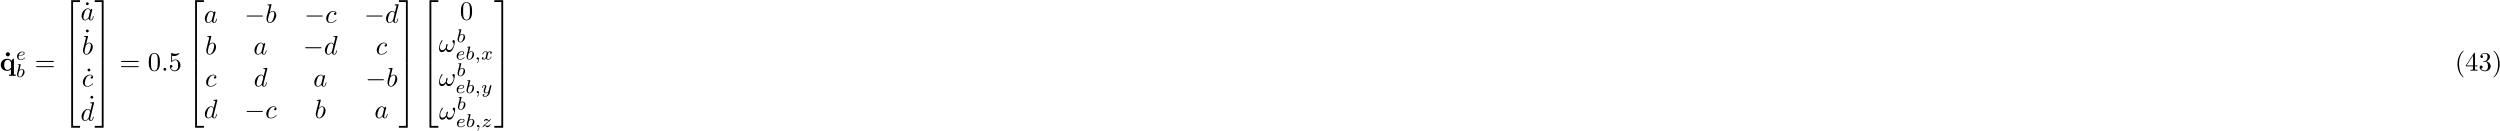<?xml version="1.0" encoding="UTF-8"?>
<svg xmlns="http://www.w3.org/2000/svg" xmlns:xlink="http://www.w3.org/1999/xlink" width="937pt" height="49pt" viewBox="0 0 937 49" version="1.1">
<defs>
<g>
<symbol overflow="visible" id="glyph0-0">
<path style="stroke:none;" d=""/>
</symbol>
<symbol overflow="visible" id="glyph0-1">
<path style="stroke:none;" d="M 2.359 -6.156 C 2.359 -6.578 2.016 -6.922 1.578 -6.922 C 1.156 -6.922 0.812 -6.578 0.812 -6.156 C 0.812 -5.719 1.156 -5.375 1.578 -5.375 C 2.016 -5.375 2.359 -5.719 2.359 -6.156 Z M 2.359 -6.156 "/>
</symbol>
<symbol overflow="visible" id="glyph0-2">
<path style="stroke:none;" d="M 4.234 -1.422 C 4.234 -1.234 4.234 -1.203 4.078 -1 C 3.672 -0.406 3.172 -0.297 2.875 -0.297 C 2.25 -0.297 1.656 -0.875 1.656 -2.203 C 1.656 -3.625 2.391 -4.094 2.984 -4.094 C 3.75 -4.094 4.234 -3.297 4.234 -2.797 Z M 4.359 -3.703 C 4.016 -4.188 3.453 -4.484 2.859 -4.484 C 1.406 -4.484 0.375 -3.594 0.375 -2.219 C 0.375 -0.812 1.391 0.062 2.766 0.062 C 3.266 0.062 3.703 -0.078 4.172 -0.484 L 4.172 1.469 L 3.484 1.469 L 3.484 1.938 C 3.766 1.922 4.359 1.906 4.734 1.906 C 5.125 1.906 5.719 1.922 5.984 1.938 L 5.984 1.469 L 5.297 1.469 L 5.297 -4.484 L 4.891 -4.484 Z M 4.359 -3.703 "/>
</symbol>
<symbol overflow="visible" id="glyph1-0">
<path style="stroke:none;" d=""/>
</symbol>
<symbol overflow="visible" id="glyph1-1">
<path style="stroke:none;" d="M 1.562 -1.594 C 1.75 -1.594 2.312 -1.609 2.688 -1.734 C 3.203 -1.922 3.297 -2.25 3.297 -2.453 C 3.297 -2.844 2.906 -3.078 2.438 -3.078 C 1.594 -3.078 0.469 -2.438 0.469 -1.234 C 0.469 -0.531 0.906 0.062 1.719 0.062 C 2.906 0.062 3.453 -0.625 3.453 -0.719 C 3.453 -0.766 3.391 -0.844 3.328 -0.844 C 3.297 -0.844 3.281 -0.828 3.219 -0.766 C 2.672 -0.125 1.859 -0.125 1.734 -0.125 C 1.312 -0.125 1.031 -0.406 1.031 -0.969 C 1.031 -1.062 1.031 -1.203 1.125 -1.594 Z M 1.172 -1.781 C 1.469 -2.797 2.234 -2.875 2.438 -2.875 C 2.734 -2.875 3 -2.719 3 -2.453 C 3 -1.781 1.812 -1.781 1.516 -1.781 Z M 1.172 -1.781 "/>
</symbol>
<symbol overflow="visible" id="glyph1-2">
<path style="stroke:none;" d="M 1.844 -4.625 C 1.844 -4.641 1.875 -4.734 1.875 -4.734 C 1.875 -4.781 1.844 -4.844 1.75 -4.844 C 1.609 -4.844 1.031 -4.781 0.859 -4.766 C 0.812 -4.766 0.703 -4.75 0.703 -4.609 C 0.703 -4.516 0.812 -4.516 0.891 -4.516 C 1.219 -4.516 1.219 -4.453 1.219 -4.406 C 1.219 -4.359 1.156 -4.078 1.109 -3.922 L 0.953 -3.281 C 0.891 -3.031 0.516 -1.516 0.5 -1.422 C 0.453 -1.25 0.453 -1.156 0.453 -1.078 C 0.453 -0.375 0.906 0.062 1.484 0.062 C 2.359 0.062 3.281 -0.875 3.281 -1.906 C 3.281 -2.719 2.719 -3.078 2.234 -3.078 C 1.875 -3.078 1.562 -2.875 1.359 -2.688 Z M 1.484 -0.125 C 1.156 -0.125 0.953 -0.422 0.953 -0.844 C 0.953 -1.094 1.016 -1.328 1.219 -2.125 C 1.25 -2.25 1.25 -2.266 1.391 -2.422 C 1.656 -2.719 1.969 -2.875 2.219 -2.875 C 2.484 -2.875 2.719 -2.672 2.719 -2.203 C 2.719 -1.922 2.578 -1.203 2.359 -0.797 C 2.188 -0.453 1.844 -0.125 1.484 -0.125 Z M 1.484 -0.125 "/>
</symbol>
<symbol overflow="visible" id="glyph1-3">
<path style="stroke:none;" d="M 1.469 -0.109 C 1.469 0.266 1.406 0.719 0.922 1.156 C 0.906 1.188 0.875 1.219 0.875 1.25 C 0.875 1.297 0.938 1.344 0.969 1.344 C 1.078 1.344 1.672 0.781 1.672 -0.047 C 1.672 -0.469 1.5 -0.797 1.172 -0.797 C 0.953 -0.797 0.781 -0.625 0.781 -0.406 C 0.781 -0.188 0.938 0 1.188 0 C 1.359 0 1.469 -0.109 1.469 -0.109 Z M 1.469 -0.109 "/>
</symbol>
<symbol overflow="visible" id="glyph1-4">
<path style="stroke:none;" d="M 1.734 -0.734 C 1.672 -0.5 1.438 -0.125 1.078 -0.125 C 1.062 -0.125 0.844 -0.125 0.703 -0.219 C 0.984 -0.312 1.016 -0.562 1.016 -0.609 C 1.016 -0.766 0.891 -0.859 0.734 -0.859 C 0.531 -0.859 0.328 -0.703 0.328 -0.438 C 0.328 -0.094 0.719 0.062 1.062 0.062 C 1.391 0.062 1.672 -0.125 1.844 -0.422 C 2.016 -0.062 2.391 0.062 2.672 0.062 C 3.484 0.062 3.906 -0.797 3.906 -1 C 3.906 -1.094 3.812 -1.094 3.797 -1.094 C 3.688 -1.094 3.688 -1.047 3.656 -0.969 C 3.516 -0.484 3.094 -0.125 2.703 -0.125 C 2.422 -0.125 2.281 -0.312 2.281 -0.578 C 2.281 -0.766 2.453 -1.391 2.641 -2.172 C 2.781 -2.703 3.094 -2.875 3.328 -2.875 C 3.344 -2.875 3.547 -2.875 3.703 -2.781 C 3.484 -2.719 3.391 -2.516 3.391 -2.391 C 3.391 -2.25 3.516 -2.141 3.672 -2.141 C 3.828 -2.141 4.062 -2.266 4.062 -2.562 C 4.062 -2.953 3.609 -3.078 3.344 -3.078 C 2.984 -3.078 2.703 -2.844 2.562 -2.578 C 2.438 -2.859 2.109 -3.078 1.719 -3.078 C 0.938 -3.078 0.5 -2.219 0.5 -2 C 0.5 -1.922 0.594 -1.922 0.609 -1.922 C 0.703 -1.922 0.703 -1.938 0.75 -2.031 C 0.922 -2.578 1.359 -2.875 1.703 -2.875 C 1.938 -2.875 2.125 -2.75 2.125 -2.422 C 2.125 -2.281 2.031 -1.938 1.969 -1.688 Z M 1.734 -0.734 "/>
</symbol>
<symbol overflow="visible" id="glyph1-5">
<path style="stroke:none;" d="M 3.875 -2.625 C 3.906 -2.719 3.906 -2.734 3.906 -2.781 C 3.906 -2.922 3.797 -3 3.672 -3 C 3.594 -3 3.469 -2.969 3.391 -2.844 C 3.359 -2.797 3.312 -2.578 3.281 -2.438 L 3.125 -1.859 C 3.094 -1.688 2.875 -0.812 2.844 -0.734 C 2.844 -0.734 2.531 -0.125 2 -0.125 C 1.516 -0.125 1.516 -0.578 1.516 -0.703 C 1.516 -1.078 1.672 -1.516 1.891 -2.062 C 1.969 -2.281 2 -2.359 2 -2.484 C 2 -2.812 1.719 -3.078 1.344 -3.078 C 0.641 -3.078 0.328 -2.125 0.328 -2 C 0.328 -1.922 0.422 -1.922 0.453 -1.922 C 0.547 -1.922 0.547 -1.953 0.578 -2.031 C 0.75 -2.609 1.047 -2.875 1.328 -2.875 C 1.438 -2.875 1.5 -2.797 1.5 -2.641 C 1.5 -2.469 1.438 -2.328 1.406 -2.234 C 1.062 -1.375 1 -1.125 1 -0.812 C 1 -0.703 1 -0.375 1.266 -0.141 C 1.484 0.031 1.781 0.062 1.969 0.062 C 2.25 0.062 2.5 -0.031 2.719 -0.25 C 2.641 0.141 2.562 0.438 2.266 0.781 C 2.078 1 1.797 1.219 1.422 1.219 C 1.375 1.219 1.047 1.219 0.906 1 C 1.281 0.953 1.281 0.625 1.281 0.609 C 1.281 0.391 1.078 0.344 1.016 0.344 C 0.844 0.344 0.609 0.484 0.609 0.812 C 0.609 1.156 0.938 1.422 1.438 1.422 C 2.141 1.422 3 0.875 3.219 0 Z M 3.875 -2.625 "/>
</symbol>
<symbol overflow="visible" id="glyph1-6">
<path style="stroke:none;" d="M 1.172 -0.609 C 1.359 -0.797 1.484 -0.922 2.062 -1.406 C 2.219 -1.516 2.734 -1.938 2.938 -2.125 C 3.359 -2.547 3.625 -2.906 3.625 -2.984 C 3.625 -3.078 3.547 -3.078 3.516 -3.078 C 3.453 -3.078 3.422 -3.062 3.391 -3 C 3.172 -2.688 3.031 -2.578 2.859 -2.578 C 2.781 -2.578 2.672 -2.578 2.469 -2.781 C 2.234 -3.031 2.078 -3.078 1.922 -3.078 C 1.359 -3.078 0.984 -2.469 0.984 -2.266 C 0.984 -2.188 1.047 -2.172 1.094 -2.172 C 1.188 -2.172 1.203 -2.188 1.219 -2.266 C 1.328 -2.516 1.719 -2.531 1.828 -2.531 C 2 -2.531 2.172 -2.484 2.266 -2.469 C 2.656 -2.391 2.703 -2.391 2.875 -2.391 C 2.703 -2.188 2.578 -2.062 1.906 -1.547 C 1.359 -1.109 1.172 -0.938 1.047 -0.797 C 0.625 -0.391 0.422 -0.078 0.422 -0.016 C 0.422 0.062 0.516 0.062 0.547 0.062 C 0.609 0.062 0.625 0.062 0.656 0 C 0.844 -0.266 1.062 -0.422 1.297 -0.422 C 1.391 -0.422 1.484 -0.422 1.672 -0.25 C 1.891 -0.031 2.031 0.062 2.266 0.062 C 3 0.062 3.469 -0.781 3.469 -1.016 C 3.469 -1.094 3.391 -1.094 3.359 -1.094 C 3.266 -1.094 3.25 -1.062 3.219 -0.984 C 3.094 -0.641 2.688 -0.469 2.344 -0.469 C 2.188 -0.469 2 -0.516 1.828 -0.547 C 1.516 -0.625 1.453 -0.625 1.328 -0.625 C 1.312 -0.625 1.219 -0.625 1.172 -0.609 Z M 1.172 -0.609 "/>
</symbol>
<symbol overflow="visible" id="glyph2-0">
<path style="stroke:none;" d=""/>
</symbol>
<symbol overflow="visible" id="glyph2-1">
<path style="stroke:none;" d="M 6.844 -3.266 C 7 -3.266 7.188 -3.266 7.188 -3.453 C 7.188 -3.656 7 -3.656 6.859 -3.656 L 0.891 -3.656 C 0.75 -3.656 0.562 -3.656 0.562 -3.453 C 0.562 -3.266 0.75 -3.266 0.891 -3.266 Z M 6.859 -1.328 C 7 -1.328 7.188 -1.328 7.188 -1.531 C 7.188 -1.719 7 -1.719 6.844 -1.719 L 0.891 -1.719 C 0.75 -1.719 0.562 -1.719 0.562 -1.531 C 0.562 -1.328 0.75 -1.328 0.891 -1.328 Z M 6.859 -1.328 "/>
</symbol>
<symbol overflow="visible" id="glyph2-2">
<path style="stroke:none;" d="M 1.906 -6.141 C 1.906 -6.406 1.688 -6.672 1.391 -6.672 C 1.047 -6.672 0.844 -6.391 0.844 -6.141 C 0.844 -5.875 1.078 -5.609 1.375 -5.609 C 1.719 -5.609 1.906 -5.891 1.906 -6.141 Z M 1.906 -6.141 "/>
</symbol>
<symbol overflow="visible" id="glyph2-3">
<path style="stroke:none;" d="M 4.578 -3.188 C 4.578 -3.984 4.531 -4.781 4.188 -5.516 C 3.734 -6.484 2.906 -6.641 2.5 -6.641 C 1.891 -6.641 1.172 -6.375 0.75 -5.453 C 0.438 -4.766 0.391 -3.984 0.391 -3.188 C 0.391 -2.438 0.422 -1.547 0.844 -0.781 C 1.266 0.016 2 0.219 2.484 0.219 C 3.016 0.219 3.781 0.016 4.219 -0.938 C 4.531 -1.625 4.578 -2.406 4.578 -3.188 Z M 2.484 0 C 2.094 0 1.5 -0.25 1.328 -1.203 C 1.219 -1.797 1.219 -2.719 1.219 -3.312 C 1.219 -3.953 1.219 -4.609 1.297 -5.141 C 1.484 -6.328 2.234 -6.422 2.484 -6.422 C 2.812 -6.422 3.469 -6.234 3.656 -5.25 C 3.766 -4.688 3.766 -3.938 3.766 -3.312 C 3.766 -2.562 3.766 -1.891 3.656 -1.25 C 3.5 -0.297 2.938 0 2.484 0 Z M 2.484 0 "/>
</symbol>
<symbol overflow="visible" id="glyph2-4">
<path style="stroke:none;" d="M 4.469 -2 C 4.469 -3.188 3.656 -4.188 2.578 -4.188 C 2.109 -4.188 1.672 -4.031 1.312 -3.672 L 1.312 -5.625 C 1.516 -5.562 1.844 -5.5 2.156 -5.5 C 3.391 -5.5 4.094 -6.406 4.094 -6.531 C 4.094 -6.594 4.062 -6.641 3.984 -6.641 C 3.984 -6.641 3.953 -6.641 3.906 -6.609 C 3.703 -6.516 3.219 -6.312 2.547 -6.312 C 2.156 -6.312 1.688 -6.391 1.219 -6.594 C 1.141 -6.625 1.125 -6.625 1.109 -6.625 C 1 -6.625 1 -6.547 1 -6.391 L 1 -3.438 C 1 -3.266 1 -3.188 1.141 -3.188 C 1.219 -3.188 1.234 -3.203 1.281 -3.266 C 1.391 -3.422 1.75 -3.969 2.562 -3.969 C 3.078 -3.969 3.328 -3.516 3.406 -3.328 C 3.562 -2.953 3.594 -2.578 3.594 -2.078 C 3.594 -1.719 3.594 -1.125 3.344 -0.703 C 3.109 -0.312 2.734 -0.062 2.281 -0.062 C 1.562 -0.062 0.984 -0.594 0.812 -1.172 C 0.844 -1.172 0.875 -1.156 0.984 -1.156 C 1.312 -1.156 1.484 -1.406 1.484 -1.641 C 1.484 -1.891 1.312 -2.141 0.984 -2.141 C 0.844 -2.141 0.5 -2.062 0.5 -1.609 C 0.5 -0.75 1.188 0.219 2.297 0.219 C 3.453 0.219 4.469 -0.734 4.469 -2 Z M 4.469 -2 "/>
</symbol>
<symbol overflow="visible" id="glyph2-5">
<path style="stroke:none;" d="M 3.297 2.391 C 3.297 2.359 3.297 2.344 3.125 2.172 C 1.891 0.922 1.562 -0.969 1.562 -2.5 C 1.562 -4.234 1.938 -5.969 3.172 -7.203 C 3.297 -7.328 3.297 -7.344 3.297 -7.375 C 3.297 -7.453 3.266 -7.484 3.203 -7.484 C 3.094 -7.484 2.203 -6.797 1.609 -5.531 C 1.109 -4.438 0.984 -3.328 0.984 -2.5 C 0.984 -1.719 1.094 -0.516 1.641 0.625 C 2.25 1.844 3.094 2.5 3.203 2.5 C 3.266 2.5 3.297 2.469 3.297 2.391 Z M 3.297 2.391 "/>
</symbol>
<symbol overflow="visible" id="glyph2-6">
<path style="stroke:none;" d="M 2.938 -1.641 L 2.938 -0.781 C 2.938 -0.422 2.906 -0.312 2.172 -0.312 L 1.969 -0.312 L 1.969 0 C 2.375 -0.031 2.891 -0.031 3.312 -0.031 C 3.734 -0.031 4.25 -0.031 4.672 0 L 4.672 -0.312 L 4.453 -0.312 C 3.719 -0.312 3.703 -0.422 3.703 -0.781 L 3.703 -1.641 L 4.688 -1.641 L 4.688 -1.953 L 3.703 -1.953 L 3.703 -6.484 C 3.703 -6.688 3.703 -6.75 3.531 -6.75 C 3.453 -6.75 3.422 -6.75 3.344 -6.625 L 0.281 -1.953 L 0.281 -1.641 Z M 2.984 -1.953 L 0.562 -1.953 L 2.984 -5.672 Z M 2.984 -1.953 "/>
</symbol>
<symbol overflow="visible" id="glyph2-7">
<path style="stroke:none;" d="M 2.891 -3.516 C 3.703 -3.781 4.281 -4.469 4.281 -5.266 C 4.281 -6.078 3.406 -6.641 2.453 -6.641 C 1.453 -6.641 0.688 -6.047 0.688 -5.281 C 0.688 -4.953 0.906 -4.766 1.203 -4.766 C 1.5 -4.766 1.703 -4.984 1.703 -5.281 C 1.703 -5.766 1.234 -5.766 1.094 -5.766 C 1.391 -6.266 2.047 -6.391 2.406 -6.391 C 2.828 -6.391 3.375 -6.172 3.375 -5.281 C 3.375 -5.156 3.344 -4.578 3.094 -4.141 C 2.797 -3.656 2.453 -3.625 2.203 -3.625 C 2.125 -3.609 1.891 -3.594 1.812 -3.594 C 1.734 -3.578 1.672 -3.562 1.672 -3.469 C 1.672 -3.359 1.734 -3.359 1.906 -3.359 L 2.344 -3.359 C 3.156 -3.359 3.531 -2.688 3.531 -1.703 C 3.531 -0.344 2.844 -0.062 2.406 -0.062 C 1.969 -0.062 1.219 -0.234 0.875 -0.812 C 1.219 -0.766 1.531 -0.984 1.531 -1.359 C 1.531 -1.719 1.266 -1.922 0.984 -1.922 C 0.734 -1.922 0.422 -1.781 0.422 -1.344 C 0.422 -0.438 1.344 0.219 2.438 0.219 C 3.656 0.219 4.562 -0.688 4.562 -1.703 C 4.562 -2.516 3.922 -3.297 2.891 -3.516 Z M 2.891 -3.516 "/>
</symbol>
<symbol overflow="visible" id="glyph2-8">
<path style="stroke:none;" d="M 2.875 -2.5 C 2.875 -3.266 2.766 -4.469 2.219 -5.609 C 1.625 -6.828 0.766 -7.484 0.672 -7.484 C 0.609 -7.484 0.562 -7.438 0.562 -7.375 C 0.562 -7.344 0.562 -7.328 0.75 -7.141 C 1.734 -6.156 2.297 -4.578 2.297 -2.5 C 2.297 -0.781 1.938 0.969 0.703 2.219 C 0.562 2.344 0.562 2.359 0.562 2.391 C 0.562 2.453 0.609 2.5 0.672 2.5 C 0.766 2.5 1.672 1.812 2.25 0.547 C 2.766 -0.547 2.875 -1.656 2.875 -2.5 Z M 2.875 -2.5 "/>
</symbol>
<symbol overflow="visible" id="glyph3-0">
<path style="stroke:none;" d=""/>
</symbol>
<symbol overflow="visible" id="glyph3-1">
<path style="stroke:none;" d="M 3.25 17.547 L 3.938 17.547 L 3.938 0.297 L 6.562 0.297 L 6.562 -0.391 L 3.25 -0.391 Z M 3.25 17.547 "/>
</symbol>
<symbol overflow="visible" id="glyph3-2">
<path style="stroke:none;" d="M 3.25 5.984 L 3.938 5.984 L 3.938 -0.016 L 3.25 -0.016 Z M 3.25 5.984 "/>
</symbol>
<symbol overflow="visible" id="glyph3-3">
<path style="stroke:none;" d="M 3.25 17.531 L 6.562 17.531 L 6.562 16.844 L 3.938 16.844 L 3.938 -0.406 L 3.25 -0.406 Z M 3.25 17.531 "/>
</symbol>
<symbol overflow="visible" id="glyph3-4">
<path style="stroke:none;" d="M 2.703 17.547 L 3.391 17.547 L 3.391 -0.391 L 0.062 -0.391 L 0.062 0.297 L 2.703 0.297 Z M 2.703 17.547 "/>
</symbol>
<symbol overflow="visible" id="glyph3-5">
<path style="stroke:none;" d="M 2.703 5.984 L 3.391 5.984 L 3.391 -0.016 L 2.703 -0.016 Z M 2.703 5.984 "/>
</symbol>
<symbol overflow="visible" id="glyph3-6">
<path style="stroke:none;" d="M 2.703 16.844 L 0.062 16.844 L 0.062 17.531 L 3.391 17.531 L 3.391 -0.406 L 2.703 -0.406 Z M 2.703 16.844 "/>
</symbol>
<symbol overflow="visible" id="glyph4-0">
<path style="stroke:none;" d=""/>
</symbol>
<symbol overflow="visible" id="glyph4-1">
<path style="stroke:none;" d="M 3.719 -3.766 C 3.531 -4.141 3.25 -4.406 2.797 -4.406 C 1.641 -4.406 0.406 -2.938 0.406 -1.484 C 0.406 -0.547 0.953 0.109 1.719 0.109 C 1.922 0.109 2.422 0.062 3.016 -0.641 C 3.094 -0.219 3.453 0.109 3.922 0.109 C 4.281 0.109 4.5 -0.125 4.672 -0.438 C 4.828 -0.797 4.969 -1.406 4.969 -1.422 C 4.969 -1.531 4.875 -1.531 4.844 -1.531 C 4.75 -1.531 4.734 -1.484 4.703 -1.344 C 4.531 -0.703 4.359 -0.109 3.953 -0.109 C 3.672 -0.109 3.656 -0.375 3.656 -0.562 C 3.656 -0.781 3.672 -0.875 3.781 -1.312 C 3.891 -1.719 3.906 -1.828 4 -2.203 L 4.359 -3.594 C 4.422 -3.875 4.422 -3.891 4.422 -3.938 C 4.422 -4.109 4.312 -4.203 4.141 -4.203 C 3.891 -4.203 3.75 -3.984 3.719 -3.766 Z M 3.078 -1.188 C 3.016 -1 3.016 -0.984 2.875 -0.812 C 2.438 -0.266 2.031 -0.109 1.75 -0.109 C 1.25 -0.109 1.109 -0.656 1.109 -1.047 C 1.109 -1.547 1.422 -2.766 1.656 -3.234 C 1.969 -3.812 2.406 -4.188 2.812 -4.188 C 3.453 -4.188 3.594 -3.375 3.594 -3.312 C 3.594 -3.25 3.578 -3.188 3.562 -3.141 Z M 3.078 -1.188 "/>
</symbol>
<symbol overflow="visible" id="glyph4-2">
<path style="stroke:none;" d="M 2.375 -6.812 C 2.375 -6.812 2.375 -6.922 2.25 -6.922 C 2.031 -6.922 1.297 -6.844 1.031 -6.812 C 0.953 -6.812 0.844 -6.797 0.844 -6.625 C 0.844 -6.5 0.938 -6.5 1.094 -6.5 C 1.562 -6.5 1.578 -6.438 1.578 -6.328 C 1.578 -6.266 1.5 -5.922 1.453 -5.719 L 0.625 -2.469 C 0.516 -1.969 0.469 -1.797 0.469 -1.453 C 0.469 -0.516 1 0.109 1.734 0.109 C 2.906 0.109 4.141 -1.375 4.141 -2.812 C 4.141 -3.719 3.609 -4.406 2.812 -4.406 C 2.359 -4.406 1.938 -4.109 1.641 -3.812 Z M 1.453 -3.047 C 1.5 -3.266 1.5 -3.281 1.594 -3.391 C 2.078 -4.031 2.531 -4.188 2.797 -4.188 C 3.156 -4.188 3.422 -3.891 3.422 -3.25 C 3.422 -2.656 3.094 -1.516 2.906 -1.141 C 2.578 -0.469 2.125 -0.109 1.734 -0.109 C 1.391 -0.109 1.062 -0.375 1.062 -1.109 C 1.062 -1.312 1.062 -1.5 1.219 -2.125 Z M 1.453 -3.047 "/>
</symbol>
<symbol overflow="visible" id="glyph4-3">
<path style="stroke:none;" d="M 3.953 -3.781 C 3.781 -3.781 3.656 -3.781 3.516 -3.656 C 3.344 -3.5 3.328 -3.328 3.328 -3.266 C 3.328 -3.016 3.516 -2.906 3.703 -2.906 C 3.984 -2.906 4.25 -3.156 4.25 -3.547 C 4.25 -4.031 3.781 -4.406 3.078 -4.406 C 1.734 -4.406 0.406 -2.984 0.406 -1.578 C 0.406 -0.672 0.984 0.109 2.031 0.109 C 3.453 0.109 4.281 -0.953 4.281 -1.062 C 4.281 -1.125 4.234 -1.203 4.172 -1.203 C 4.109 -1.203 4.094 -1.172 4.031 -1.094 C 3.25 -0.109 2.156 -0.109 2.047 -0.109 C 1.422 -0.109 1.141 -0.594 1.141 -1.203 C 1.141 -1.609 1.344 -2.578 1.688 -3.188 C 2 -3.766 2.547 -4.188 3.094 -4.188 C 3.422 -4.188 3.812 -4.062 3.953 -3.781 Z M 3.953 -3.781 "/>
</symbol>
<symbol overflow="visible" id="glyph4-4">
<path style="stroke:none;" d="M 5.141 -6.812 C 5.141 -6.812 5.141 -6.922 5.016 -6.922 C 4.859 -6.922 3.922 -6.828 3.75 -6.812 C 3.672 -6.797 3.609 -6.75 3.609 -6.625 C 3.609 -6.5 3.703 -6.5 3.844 -6.5 C 4.328 -6.5 4.344 -6.438 4.344 -6.328 L 4.312 -6.125 L 3.719 -3.766 C 3.531 -4.141 3.25 -4.406 2.797 -4.406 C 1.641 -4.406 0.406 -2.938 0.406 -1.484 C 0.406 -0.547 0.953 0.109 1.719 0.109 C 1.922 0.109 2.422 0.062 3.016 -0.641 C 3.094 -0.219 3.453 0.109 3.922 0.109 C 4.281 0.109 4.5 -0.125 4.672 -0.438 C 4.828 -0.797 4.969 -1.406 4.969 -1.422 C 4.969 -1.531 4.875 -1.531 4.844 -1.531 C 4.75 -1.531 4.734 -1.484 4.703 -1.344 C 4.531 -0.703 4.359 -0.109 3.953 -0.109 C 3.672 -0.109 3.656 -0.375 3.656 -0.562 C 3.656 -0.812 3.672 -0.875 3.703 -1.047 Z M 3.078 -1.188 C 3.016 -1 3.016 -0.984 2.875 -0.812 C 2.438 -0.266 2.031 -0.109 1.75 -0.109 C 1.25 -0.109 1.109 -0.656 1.109 -1.047 C 1.109 -1.547 1.422 -2.766 1.656 -3.234 C 1.969 -3.812 2.406 -4.188 2.812 -4.188 C 3.453 -4.188 3.594 -3.375 3.594 -3.312 C 3.594 -3.25 3.578 -3.188 3.562 -3.141 Z M 3.078 -1.188 "/>
</symbol>
<symbol overflow="visible" id="glyph4-5">
<path style="stroke:none;" d="M 1.906 -0.531 C 1.906 -0.812 1.672 -1.062 1.391 -1.062 C 1.094 -1.062 0.859 -0.812 0.859 -0.531 C 0.859 -0.234 1.094 0 1.391 0 C 1.672 0 1.906 -0.234 1.906 -0.531 Z M 1.906 -0.531 "/>
</symbol>
<symbol overflow="visible" id="glyph4-6">
<path style="stroke:none;" d="M 6.031 -3.703 C 6.031 -4.156 5.859 -4.406 5.625 -4.406 C 5.375 -4.406 5.109 -4.172 5.109 -3.938 C 5.109 -3.844 5.156 -3.734 5.25 -3.641 C 5.422 -3.484 5.609 -3.219 5.609 -2.797 C 5.609 -2.406 5.406 -1.828 5.109 -1.375 C 4.812 -0.953 4.438 -0.609 3.969 -0.609 C 3.406 -0.609 3.094 -0.969 3 -1.5 C 3.109 -1.766 3.344 -2.406 3.344 -2.688 C 3.344 -2.797 3.297 -2.906 3.156 -2.906 C 3.078 -2.906 2.969 -2.875 2.891 -2.734 C 2.781 -2.531 2.656 -1.891 2.656 -1.531 C 2.328 -1.062 1.938 -0.609 1.312 -0.609 C 0.641 -0.609 0.438 -1.203 0.438 -1.75 C 0.438 -3 1.453 -4.047 1.453 -4.172 C 1.453 -4.281 1.375 -4.359 1.266 -4.359 C 1.141 -4.359 1.062 -4.234 1 -4.141 C 0.5 -3.406 0.125 -2.219 0.125 -1.312 C 0.125 -0.625 0.344 0.109 1.172 0.109 C 1.875 0.109 2.344 -0.391 2.703 -0.938 C 2.797 -0.359 3.188 0.109 3.797 0.109 C 4.578 0.109 5.047 -0.5 5.406 -1.25 C 5.656 -1.734 6.031 -3.094 6.031 -3.703 Z M 6.031 -3.703 "/>
</symbol>
<symbol overflow="visible" id="glyph5-0">
<path style="stroke:none;" d=""/>
</symbol>
<symbol overflow="visible" id="glyph5-1">
<path style="stroke:none;" d="M 6.562 -2.297 C 6.734 -2.297 6.922 -2.297 6.922 -2.5 C 6.922 -2.688 6.734 -2.688 6.562 -2.688 L 1.172 -2.688 C 1 -2.688 0.828 -2.688 0.828 -2.5 C 0.828 -2.297 1 -2.297 1.172 -2.297 Z M 6.562 -2.297 "/>
</symbol>
</g>
</defs>
<g id="surface1">
<g style="fill:rgb(0%,0%,0%);fill-opacity:1;">
  <use xlink:href="#glyph0-1" x="1.36" y="26.5"/>
</g>
<g style="fill:rgb(0%,0%,0%);fill-opacity:1;">
  <use xlink:href="#glyph0-2" x="-0.08" y="26.5"/>
</g>
<g style="fill:rgb(0%,0%,0%);fill-opacity:1;">
  <use xlink:href="#glyph1-1" x="5.92" y="22.42"/>
</g>
<g style="fill:rgb(0%,0%,0%);fill-opacity:1;">
  <use xlink:href="#glyph1-2" x="5.92" y="28.9"/>
</g>
<g style="fill:rgb(0%,0%,0%);fill-opacity:1;">
  <use xlink:href="#glyph2-1" x="13" y="26.5"/>
</g>
<g style="fill:rgb(0%,0%,0%);fill-opacity:1;">
  <use xlink:href="#glyph3-1" x="23.44" y="0.46"/>
</g>
<g style="fill:rgb(0%,0%,0%);fill-opacity:1;">
  <use xlink:href="#glyph3-2" x="23.44" y="17.98"/>
</g>
<g style="fill:rgb(0%,0%,0%);fill-opacity:1;">
  <use xlink:href="#glyph3-2" x="23.44" y="23.98"/>
</g>
<g style="fill:rgb(0%,0%,0%);fill-opacity:1;">
  <use xlink:href="#glyph3-3" x="23.44" y="30.34"/>
</g>
<g style="fill:rgb(0%,0%,0%);fill-opacity:1;">
  <use xlink:href="#glyph2-2" x="31.36" y="7.54"/>
</g>
<g style="fill:rgb(0%,0%,0%);fill-opacity:1;">
  <use xlink:href="#glyph4-1" x="30.16" y="7.54"/>
</g>
<g style="fill:rgb(0%,0%,0%);fill-opacity:1;">
  <use xlink:href="#glyph2-2" x="31.36" y="17.74"/>
</g>
<g style="fill:rgb(0%,0%,0%);fill-opacity:1;">
  <use xlink:href="#glyph4-2" x="30.64" y="20.38"/>
</g>
<g style="fill:rgb(0%,0%,0%);fill-opacity:1;">
  <use xlink:href="#glyph2-2" x="31.96" y="32.38"/>
</g>
<g style="fill:rgb(0%,0%,0%);fill-opacity:1;">
  <use xlink:href="#glyph4-3" x="30.64" y="32.38"/>
</g>
<g style="fill:rgb(0%,0%,0%);fill-opacity:1;">
  <use xlink:href="#glyph2-2" x="33.04" y="42.58"/>
</g>
<g style="fill:rgb(0%,0%,0%);fill-opacity:1;">
  <use xlink:href="#glyph4-4" x="30.16" y="45.22"/>
</g>
<g style="fill:rgb(0%,0%,0%);fill-opacity:1;">
  <use xlink:href="#glyph3-4" x="35.44" y="0.46"/>
</g>
<g style="fill:rgb(0%,0%,0%);fill-opacity:1;">
  <use xlink:href="#glyph3-5" x="35.44" y="17.98"/>
</g>
<g style="fill:rgb(0%,0%,0%);fill-opacity:1;">
  <use xlink:href="#glyph3-5" x="35.44" y="23.98"/>
</g>
<g style="fill:rgb(0%,0%,0%);fill-opacity:1;">
  <use xlink:href="#glyph3-6" x="35.44" y="30.34"/>
</g>
<g style="fill:rgb(0%,0%,0%);fill-opacity:1;">
  <use xlink:href="#glyph2-1" x="44.8" y="26.5"/>
</g>
<g style="fill:rgb(0%,0%,0%);fill-opacity:1;">
  <use xlink:href="#glyph2-3" x="55.36" y="26.5"/>
</g>
<g style="fill:rgb(0%,0%,0%);fill-opacity:1;">
  <use xlink:href="#glyph4-5" x="60.4" y="26.5"/>
</g>
<g style="fill:rgb(0%,0%,0%);fill-opacity:1;">
  <use xlink:href="#glyph2-4" x="63.16" y="26.5"/>
</g>
<g style="fill:rgb(0%,0%,0%);fill-opacity:1;">
  <use xlink:href="#glyph3-1" x="69.88" y="0.46"/>
</g>
<g style="fill:rgb(0%,0%,0%);fill-opacity:1;">
  <use xlink:href="#glyph3-2" x="69.88" y="17.98"/>
</g>
<g style="fill:rgb(0%,0%,0%);fill-opacity:1;">
  <use xlink:href="#glyph3-2" x="69.88" y="23.98"/>
</g>
<g style="fill:rgb(0%,0%,0%);fill-opacity:1;">
  <use xlink:href="#glyph3-3" x="69.88" y="30.34"/>
</g>
<g style="fill:rgb(0%,0%,0%);fill-opacity:1;">
  <use xlink:href="#glyph4-1" x="76.36" y="8.5"/>
</g>
<g style="fill:rgb(0%,0%,0%);fill-opacity:1;">
  <use xlink:href="#glyph5-1" x="91.6" y="8.5"/>
</g>
<g style="fill:rgb(0%,0%,0%);fill-opacity:1;">
  <use xlink:href="#glyph4-2" x="99.4" y="8.5"/>
</g>
<g style="fill:rgb(0%,0%,0%);fill-opacity:1;">
  <use xlink:href="#glyph5-1" x="114.04" y="8.5"/>
</g>
<g style="fill:rgb(0%,0%,0%);fill-opacity:1;">
  <use xlink:href="#glyph4-3" x="121.84" y="8.5"/>
</g>
<g style="fill:rgb(0%,0%,0%);fill-opacity:1;">
  <use xlink:href="#glyph5-1" x="136.479" y="8.5"/>
</g>
<g style="fill:rgb(0%,0%,0%);fill-opacity:1;">
  <use xlink:href="#glyph4-4" x="144.279" y="8.5"/>
</g>
<g style="fill:rgb(0%,0%,0%);fill-opacity:1;">
  <use xlink:href="#glyph4-2" x="76.84" y="20.38"/>
</g>
<g style="fill:rgb(0%,0%,0%);fill-opacity:1;">
  <use xlink:href="#glyph4-1" x="94.96" y="20.38"/>
</g>
<g style="fill:rgb(0%,0%,0%);fill-opacity:1;">
  <use xlink:href="#glyph5-1" x="113.559" y="20.38"/>
</g>
<g style="fill:rgb(0%,0%,0%);fill-opacity:1;">
  <use xlink:href="#glyph4-4" x="121.359" y="20.38"/>
</g>
<g style="fill:rgb(0%,0%,0%);fill-opacity:1;">
  <use xlink:href="#glyph4-3" x="140.799" y="20.38"/>
</g>
<g style="fill:rgb(0%,0%,0%);fill-opacity:1;">
  <use xlink:href="#glyph4-3" x="76.84" y="32.38"/>
</g>
<g style="fill:rgb(0%,0%,0%);fill-opacity:1;">
  <use xlink:href="#glyph4-4" x="95.079" y="32.38"/>
</g>
<g style="fill:rgb(0%,0%,0%);fill-opacity:1;">
  <use xlink:href="#glyph4-1" x="117.399" y="32.38"/>
</g>
<g style="fill:rgb(0%,0%,0%);fill-opacity:1;">
  <use xlink:href="#glyph5-1" x="136.959" y="32.38"/>
</g>
<g style="fill:rgb(0%,0%,0%);fill-opacity:1;">
  <use xlink:href="#glyph4-2" x="144.759" y="32.38"/>
</g>
<g style="fill:rgb(0%,0%,0%);fill-opacity:1;">
  <use xlink:href="#glyph4-4" x="76.36" y="44.26"/>
</g>
<g style="fill:rgb(0%,0%,0%);fill-opacity:1;">
  <use xlink:href="#glyph5-1" x="91.6" y="44.26"/>
</g>
<g style="fill:rgb(0%,0%,0%);fill-opacity:1;">
  <use xlink:href="#glyph4-3" x="99.4" y="44.26"/>
</g>
<g style="fill:rgb(0%,0%,0%);fill-opacity:1;">
  <use xlink:href="#glyph4-2" x="117.88" y="44.26"/>
</g>
<g style="fill:rgb(0%,0%,0%);fill-opacity:1;">
  <use xlink:href="#glyph4-1" x="140.32" y="44.26"/>
</g>
<g style="fill:rgb(0%,0%,0%);fill-opacity:1;">
  <use xlink:href="#glyph3-4" x="149.439" y="0.46"/>
</g>
<g style="fill:rgb(0%,0%,0%);fill-opacity:1;">
  <use xlink:href="#glyph3-5" x="149.439" y="17.98"/>
</g>
<g style="fill:rgb(0%,0%,0%);fill-opacity:1;">
  <use xlink:href="#glyph3-5" x="149.439" y="23.98"/>
</g>
<g style="fill:rgb(0%,0%,0%);fill-opacity:1;">
  <use xlink:href="#glyph3-6" x="149.439" y="30.34"/>
</g>
<g style="fill:rgb(0%,0%,0%);fill-opacity:1;">
  <use xlink:href="#glyph3-1" x="157.72" y="0.46"/>
</g>
<g style="fill:rgb(0%,0%,0%);fill-opacity:1;">
  <use xlink:href="#glyph3-2" x="157.72" y="17.98"/>
</g>
<g style="fill:rgb(0%,0%,0%);fill-opacity:1;">
  <use xlink:href="#glyph3-2" x="157.72" y="23.98"/>
</g>
<g style="fill:rgb(0%,0%,0%);fill-opacity:1;">
  <use xlink:href="#glyph3-3" x="157.72" y="30.34"/>
</g>
<g style="fill:rgb(0%,0%,0%);fill-opacity:1;">
  <use xlink:href="#glyph2-3" x="172.36" y="7.42"/>
</g>
<g style="fill:rgb(0%,0%,0%);fill-opacity:1;">
  <use xlink:href="#glyph4-6" x="164.439" y="19.42"/>
</g>
<g style="fill:rgb(0%,0%,0%);fill-opacity:1;">
  <use xlink:href="#glyph1-2" x="171.039" y="15.82"/>
</g>
<g style="fill:rgb(0%,0%,0%);fill-opacity:1;">
  <use xlink:href="#glyph1-1" x="170.68" y="22.3"/>
</g>
<g style="fill:rgb(0%,0%,0%);fill-opacity:1;">
  <use xlink:href="#glyph1-2" x="174.4" y="22.3"/>
</g>
<g style="fill:rgb(0%,0%,0%);fill-opacity:1;">
  <use xlink:href="#glyph1-3" x="177.88" y="22.3"/>
</g>
<g style="fill:rgb(0%,0%,0%);fill-opacity:1;">
  <use xlink:href="#glyph1-4" x="180.28" y="22.3"/>
</g>
<g style="fill:rgb(0%,0%,0%);fill-opacity:1;">
  <use xlink:href="#glyph4-6" x="164.439" y="32.14"/>
</g>
<g style="fill:rgb(0%,0%,0%);fill-opacity:1;">
  <use xlink:href="#glyph1-2" x="171.039" y="28.54"/>
</g>
<g style="fill:rgb(0%,0%,0%);fill-opacity:1;">
  <use xlink:href="#glyph1-1" x="170.68" y="34.9"/>
</g>
<g style="fill:rgb(0%,0%,0%);fill-opacity:1;">
  <use xlink:href="#glyph1-2" x="174.4" y="34.9"/>
</g>
<g style="fill:rgb(0%,0%,0%);fill-opacity:1;">
  <use xlink:href="#glyph1-3" x="177.88" y="34.9"/>
</g>
<g style="fill:rgb(0%,0%,0%);fill-opacity:1;">
  <use xlink:href="#glyph1-5" x="180.28" y="34.9"/>
</g>
<g style="fill:rgb(0%,0%,0%);fill-opacity:1;">
  <use xlink:href="#glyph4-6" x="164.56" y="44.74"/>
</g>
<g style="fill:rgb(0%,0%,0%);fill-opacity:1;">
  <use xlink:href="#glyph1-2" x="171.16" y="41.14"/>
</g>
<g style="fill:rgb(0%,0%,0%);fill-opacity:1;">
  <use xlink:href="#glyph1-1" x="170.8" y="47.62"/>
</g>
<g style="fill:rgb(0%,0%,0%);fill-opacity:1;">
  <use xlink:href="#glyph1-2" x="174.52" y="47.62"/>
</g>
<g style="fill:rgb(0%,0%,0%);fill-opacity:1;">
  <use xlink:href="#glyph1-3" x="178" y="47.62"/>
</g>
<g style="fill:rgb(0%,0%,0%);fill-opacity:1;">
  <use xlink:href="#glyph1-6" x="180.4" y="47.62"/>
</g>
<g style="fill:rgb(0%,0%,0%);fill-opacity:1;">
  <use xlink:href="#glyph3-4" x="185.2" y="0.46"/>
</g>
<g style="fill:rgb(0%,0%,0%);fill-opacity:1;">
  <use xlink:href="#glyph3-5" x="185.2" y="17.98"/>
</g>
<g style="fill:rgb(0%,0%,0%);fill-opacity:1;">
  <use xlink:href="#glyph3-5" x="185.2" y="23.98"/>
</g>
<g style="fill:rgb(0%,0%,0%);fill-opacity:1;">
  <use xlink:href="#glyph3-6" x="185.2" y="30.34"/>
</g>
<g style="fill:rgb(0%,0%,0%);fill-opacity:1;">
  <use xlink:href="#glyph2-5" x="920.08" y="26.5"/>
</g>
<g style="fill:rgb(0%,0%,0%);fill-opacity:1;">
  <use xlink:href="#glyph2-6" x="923.92" y="26.5"/>
</g>
<g style="fill:rgb(0%,0%,0%);fill-opacity:1;">
  <use xlink:href="#glyph2-7" x="928.96" y="26.5"/>
</g>
<g style="fill:rgb(0%,0%,0%);fill-opacity:1;">
  <use xlink:href="#glyph2-8" x="934" y="26.5"/>
</g>
</g>
</svg>
